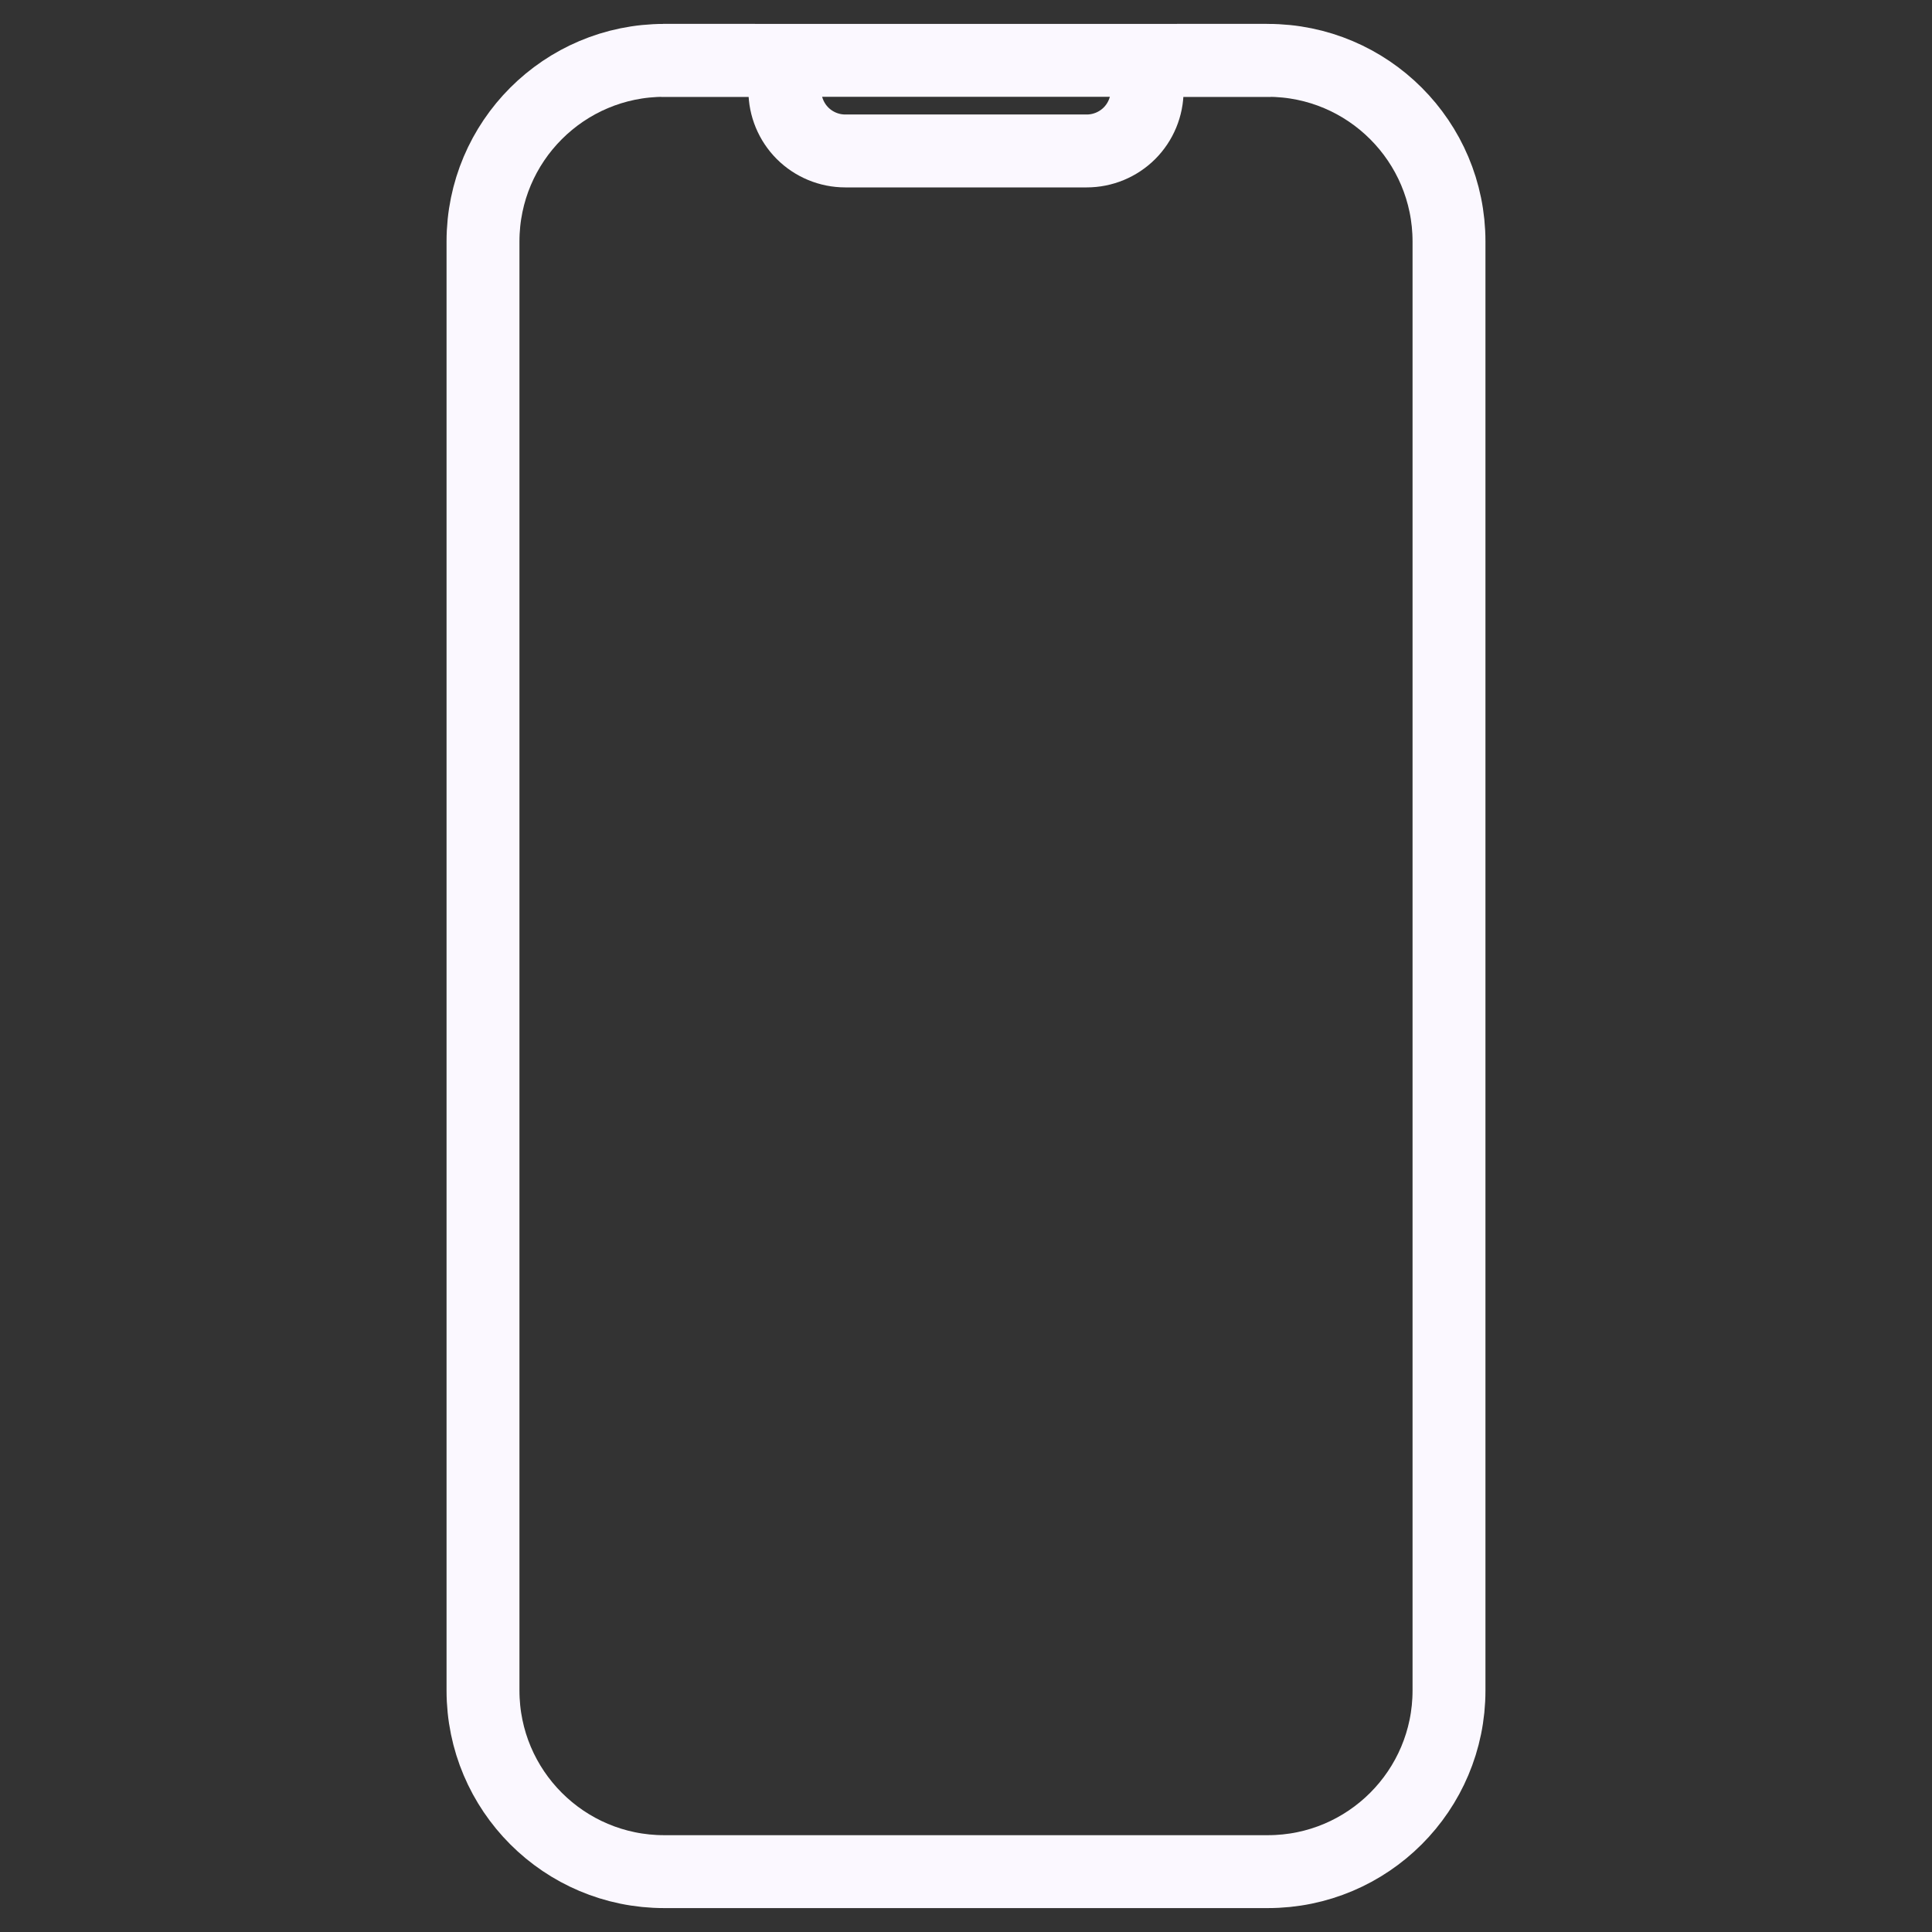 <svg width="53" height="53" viewBox="0 0 53 53" fill="none" xmlns="http://www.w3.org/2000/svg">
<rect x="0" y="0" width="53" height="53" fill="#333333" stroke="none"/>
<path d="M34.781 1.656H18.219C15.475 1.656 13.25 3.881 13.25 6.625V46.375C13.25 49.119 15.475 51.344 18.219 51.344H34.781C37.525 51.344 39.75 49.119 39.75 46.375V6.625C39.75 3.881 37.525 1.656 34.781 1.656Z" stroke="#FBF8FF" stroke-width="2" stroke-linecap="round" stroke-linejoin="round"/>
<path d="M18.219 1.656H20.703C20.923 1.656 21.133 1.744 21.289 1.899C21.444 2.054 21.531 2.265 21.531 2.484C21.531 2.924 21.706 3.345 22.016 3.656C22.327 3.966 22.748 4.141 23.188 4.141H29.812C30.252 4.141 30.673 3.966 30.984 3.656C31.294 3.345 31.469 2.924 31.469 2.484C31.469 2.265 31.556 2.054 31.711 1.899C31.867 1.744 32.077 1.656 32.297 1.656H34.781" stroke="#FBF8FF" stroke-width="2" stroke-linecap="round" stroke-linejoin="round"/>
</svg>
